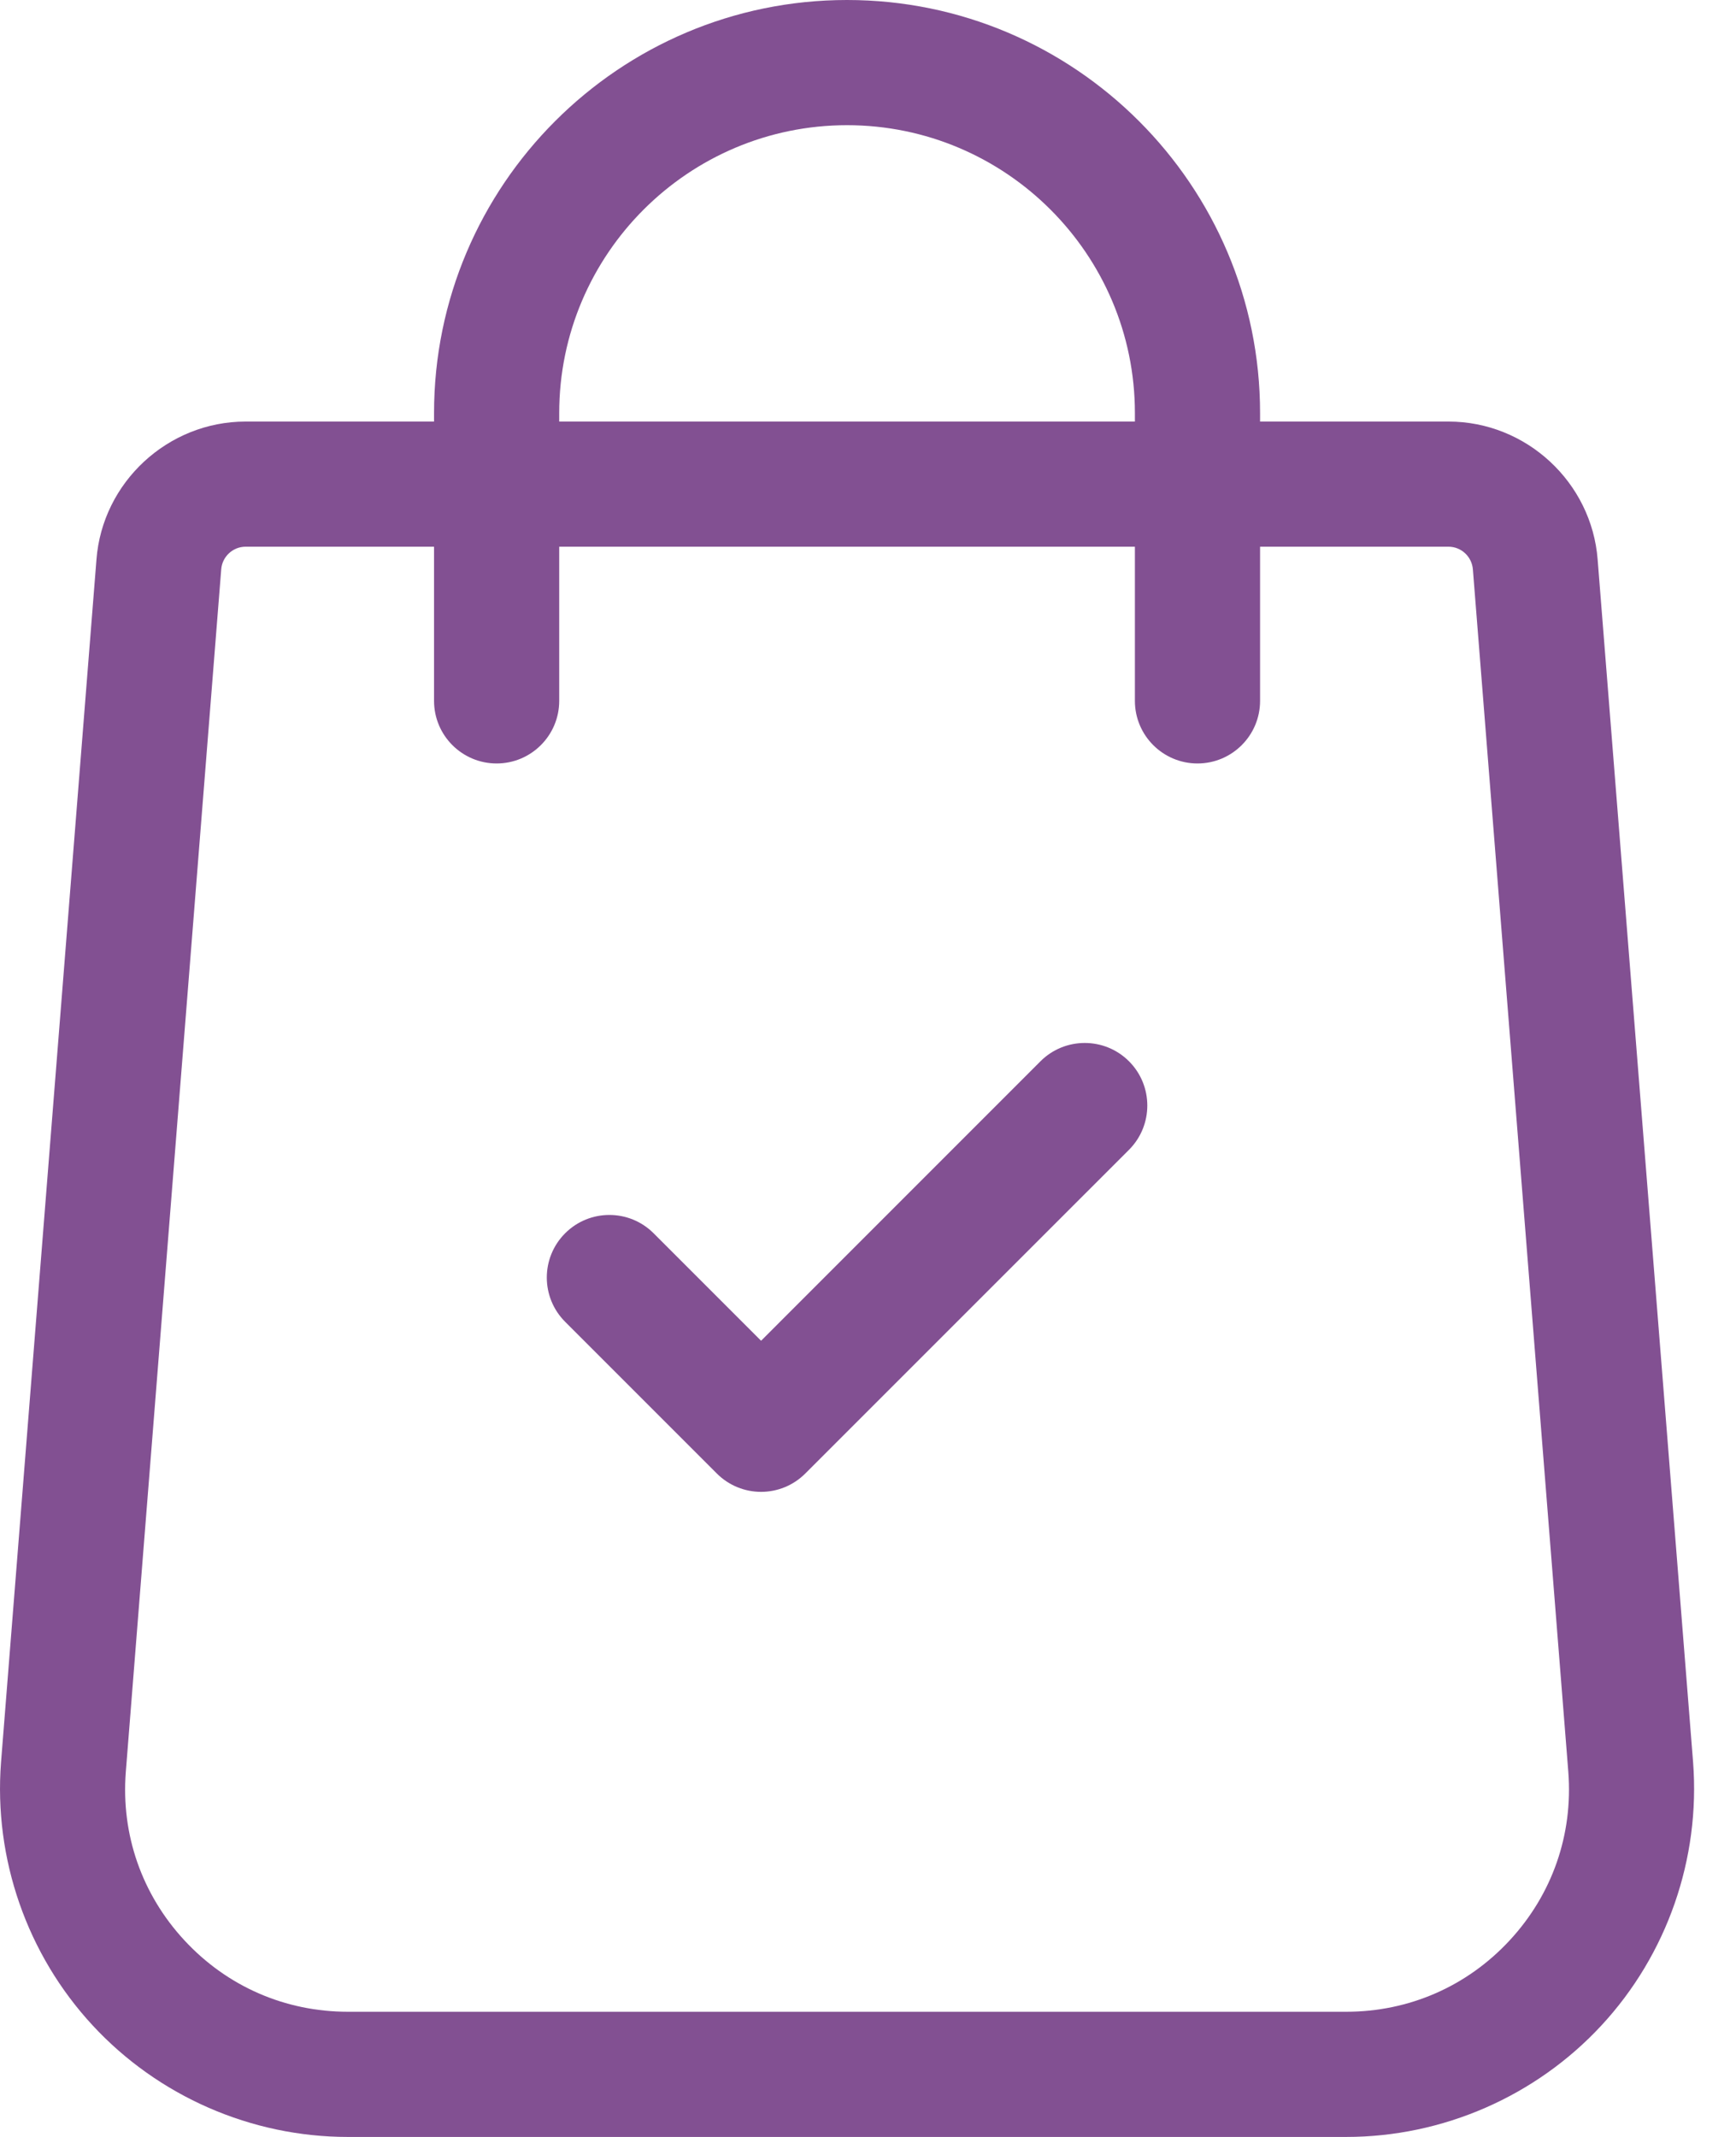 <svg width="39" height="48" viewBox="0 0 39 48" fill="none" xmlns="http://www.w3.org/2000/svg">
<path d="M38.036 39.583L35.892 12.572C35.759 10.832 34.287 9.469 32.542 9.469H28.308V9.278C28.308 4.162 24.146 0 19.029 0C13.913 0 9.751 4.162 9.751 9.278V9.469H5.517C3.772 9.469 2.3 10.832 2.167 12.568L0.023 39.587C-0.143 41.75 0.607 43.904 2.082 45.495C3.556 47.087 5.646 48 7.815 48H30.243C32.413 48 34.503 47.087 35.977 45.495C37.452 43.904 38.202 41.75 38.036 39.583ZM12.563 9.278C12.563 5.713 15.464 2.812 19.029 2.812C22.595 2.812 25.496 5.713 25.496 9.278V9.469H12.563V9.278ZM33.915 43.585C32.957 44.619 31.653 45.188 30.243 45.188H7.816C6.406 45.188 5.102 44.619 4.144 43.585C3.186 42.551 2.718 41.207 2.826 39.805L4.97 12.787C4.992 12.503 5.232 12.28 5.517 12.28H9.751V15.743C9.751 16.519 10.381 17.149 11.157 17.149C11.933 17.149 12.563 16.519 12.563 15.743V12.28H25.496V15.743C25.496 16.519 26.126 17.149 26.902 17.149C27.678 17.149 28.308 16.519 28.308 15.743V12.28H32.542C32.827 12.28 33.067 12.503 33.089 12.791L35.233 39.802C35.341 41.207 34.873 42.551 33.915 43.585Z" fill="#825092"/>
<path d="M25.363 23.838C24.814 23.29 23.924 23.29 23.375 23.838L17.098 30.116L14.684 27.702C14.135 27.153 13.245 27.153 12.696 27.702C12.147 28.251 12.147 29.141 12.696 29.69L16.104 33.098C16.378 33.372 16.738 33.51 17.098 33.51C17.457 33.51 17.817 33.372 18.091 33.098L25.363 25.827C25.912 25.278 25.912 24.387 25.363 23.838Z" fill="#825092"/>
</svg>
